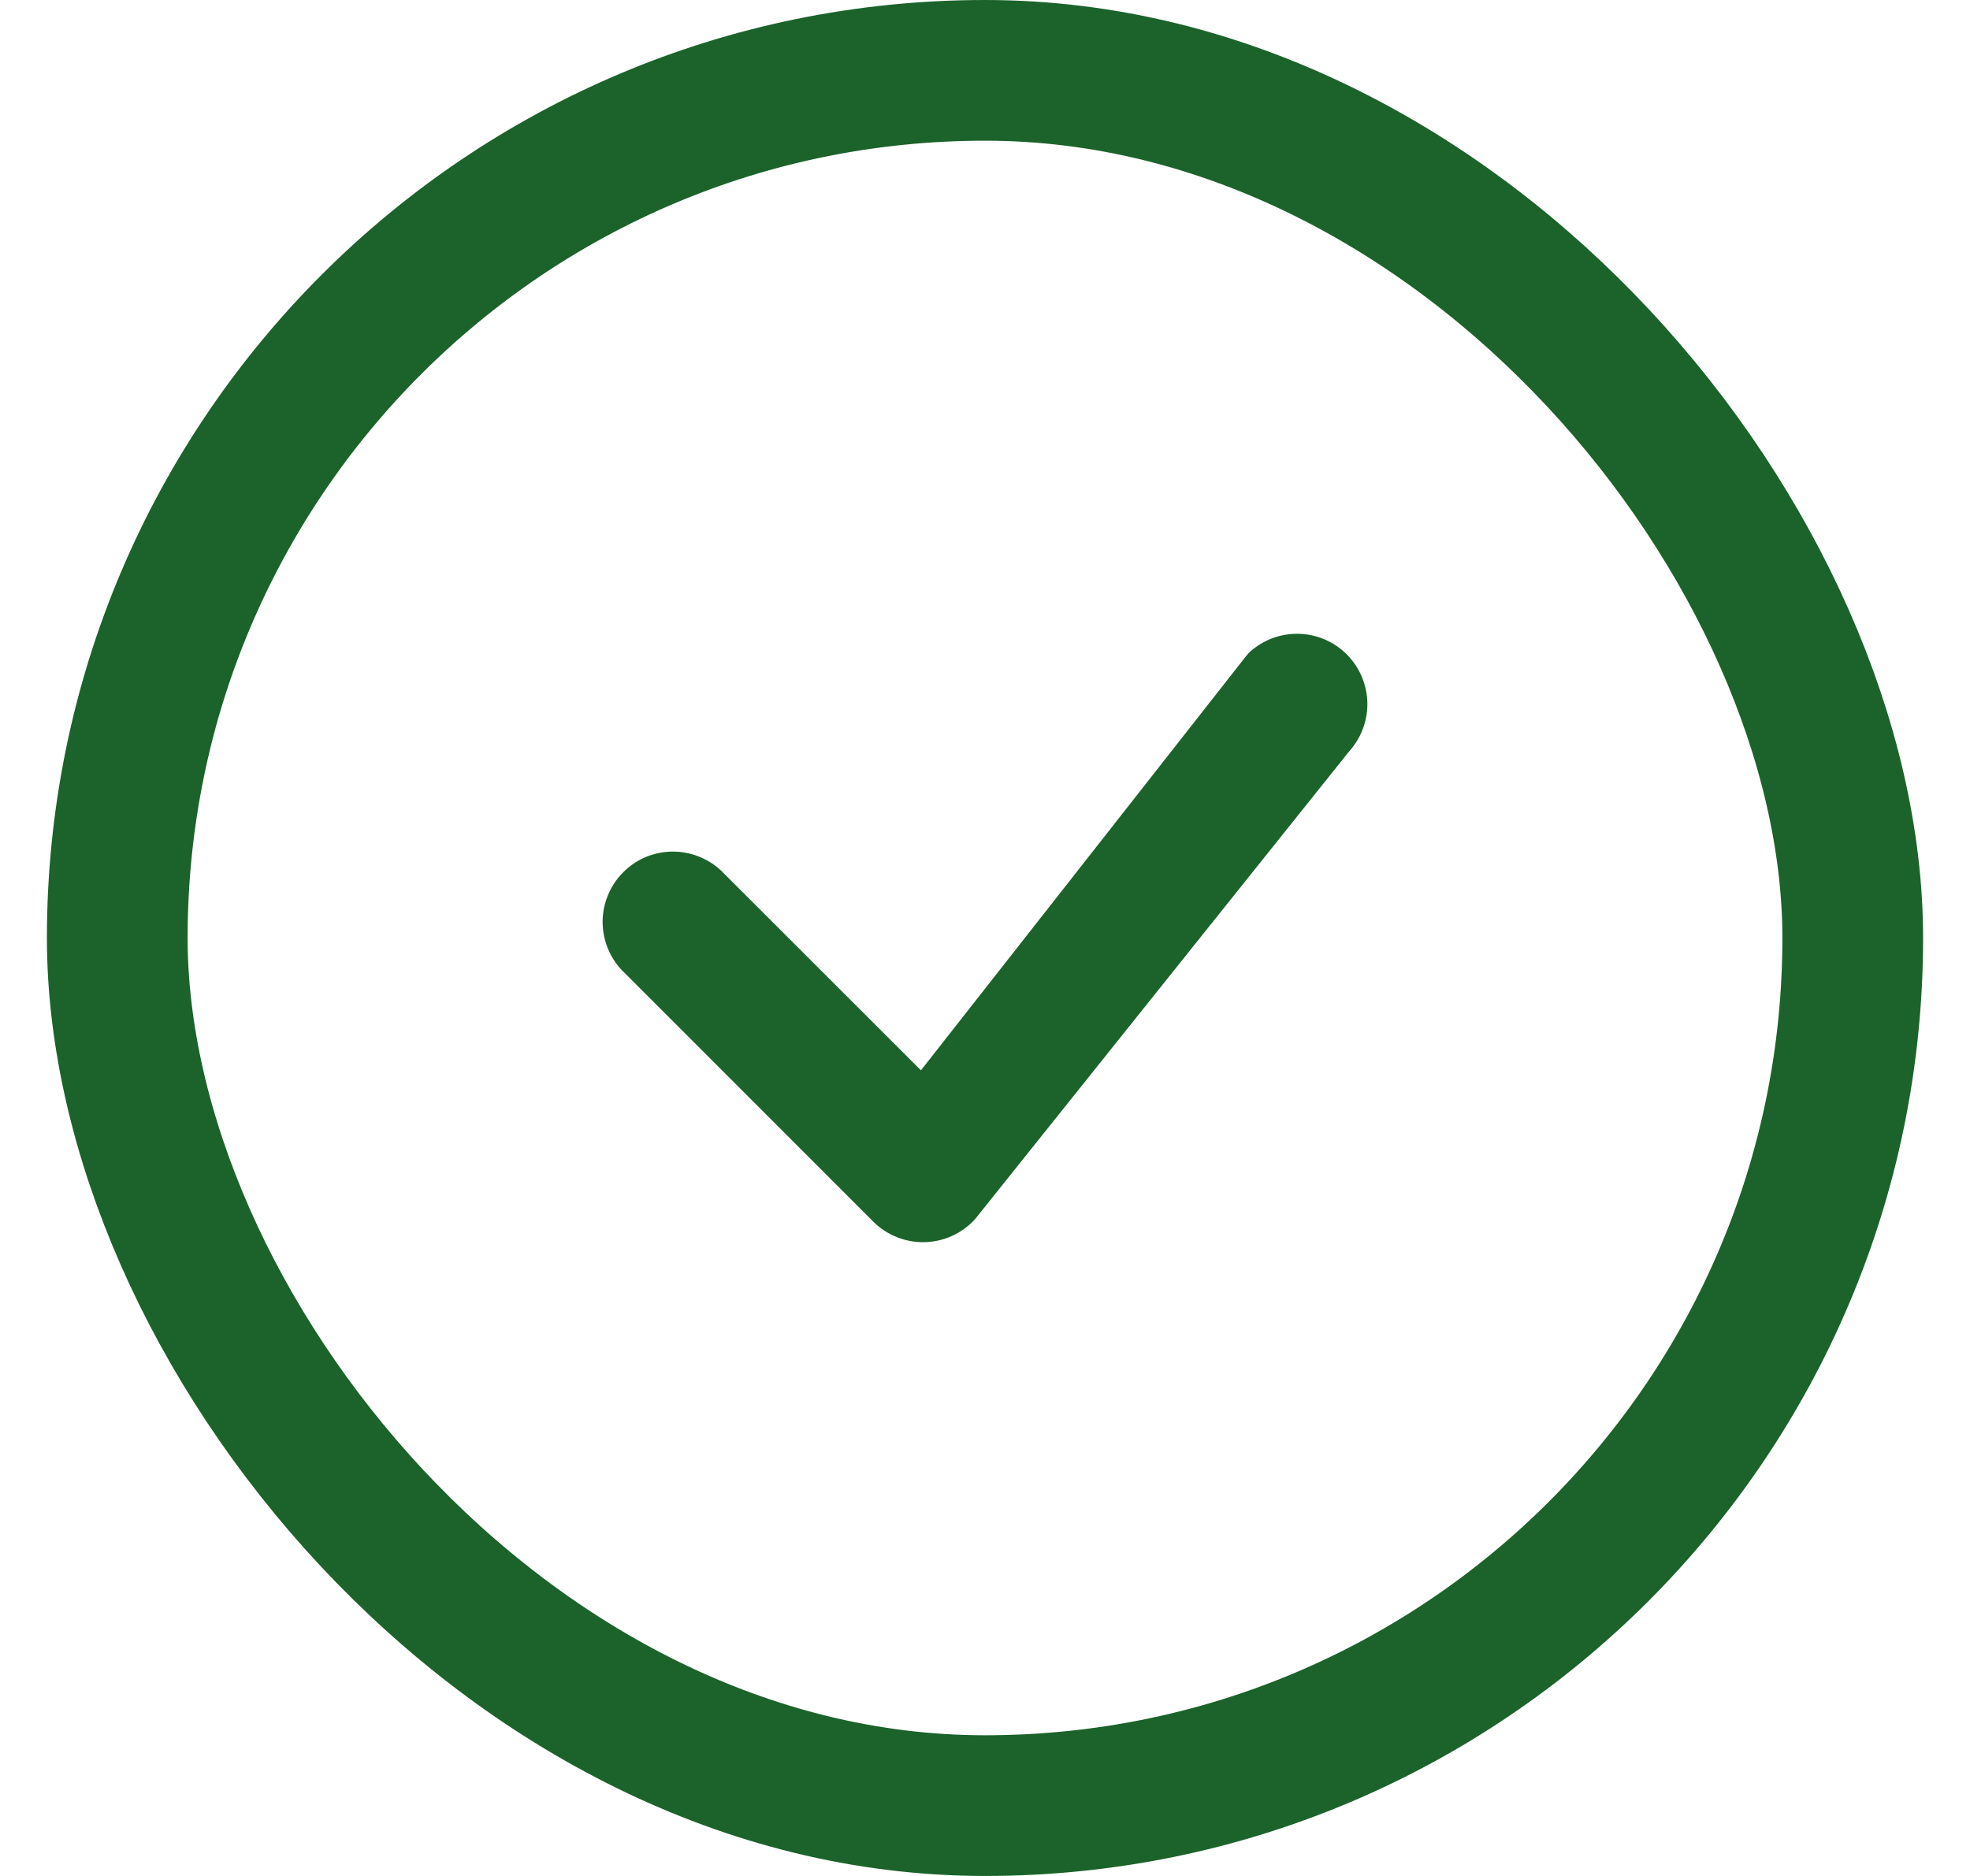 <svg width="21" height="20" viewBox="0 0 21 20" fill="none" xmlns="http://www.w3.org/2000/svg">
<rect x="1.25" y="0.75" width="18.5" height="18.5" rx="9.25" stroke="#1B632B" stroke-width="1.5"/>
<path d="M13.309 6.964C13.45 6.829 13.637 6.755 13.832 6.757C14.026 6.758 14.212 6.835 14.351 6.971C14.49 7.108 14.57 7.292 14.576 7.487C14.581 7.681 14.51 7.87 14.379 8.014L10.389 13.004C10.32 13.077 10.237 13.137 10.145 13.178C10.053 13.219 9.954 13.241 9.853 13.243C9.752 13.245 9.652 13.226 9.559 13.189C9.465 13.151 9.38 13.095 9.309 13.024L6.663 10.377C6.589 10.309 6.53 10.226 6.489 10.134C6.448 10.042 6.426 9.943 6.424 9.842C6.422 9.741 6.441 9.641 6.479 9.548C6.516 9.455 6.573 9.37 6.644 9.299C6.715 9.227 6.8 9.171 6.893 9.133C6.987 9.096 7.087 9.077 7.187 9.079C7.288 9.081 7.387 9.103 7.479 9.144C7.571 9.185 7.654 9.244 7.723 9.318L9.817 11.411L13.29 6.986L13.309 6.964Z" fill="#1B632B"/>
</svg>
